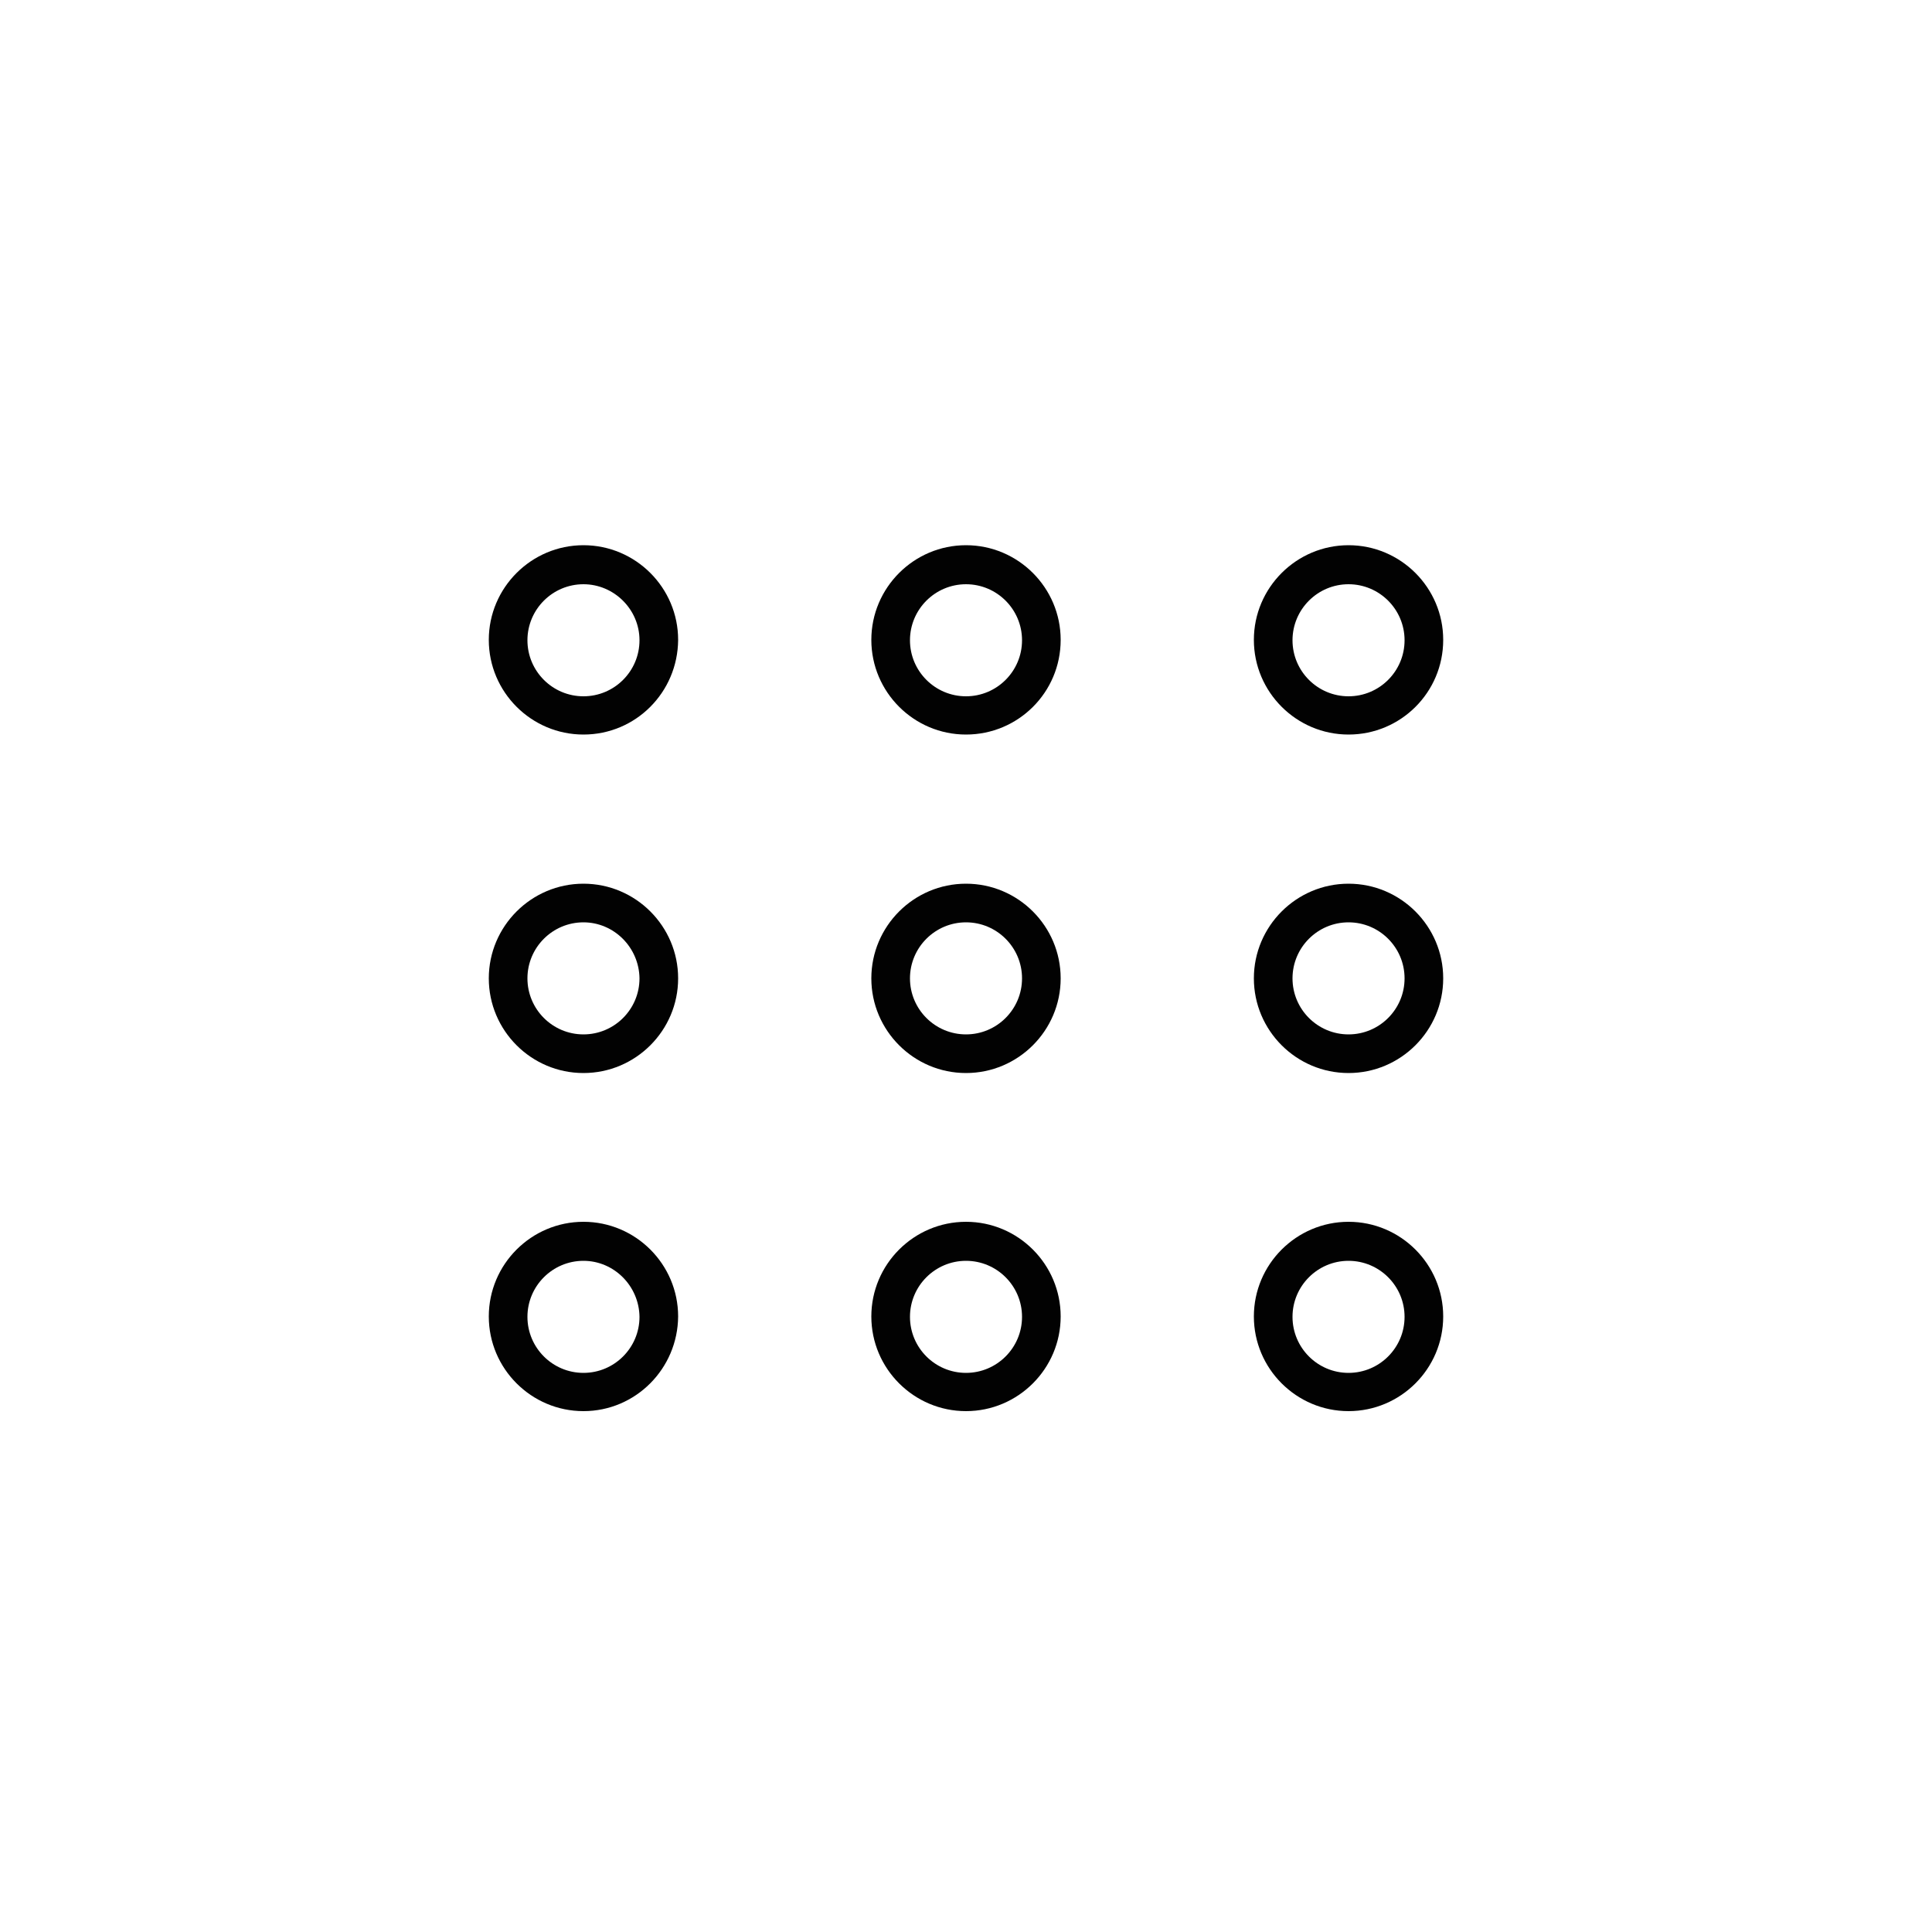 <?xml version="1.0" encoding="utf-8"?>
<!-- Generator: Adobe Illustrator 16.0.0, SVG Export Plug-In . SVG Version: 6.00 Build 0)  -->
<!DOCTYPE svg PUBLIC "-//W3C//DTD SVG 1.1//EN" "http://www.w3.org/Graphics/SVG/1.1/DTD/svg11.dtd">
<svg version="1.1" id="Layer_1" xmlns="http://www.w3.org/2000/svg" xmlns:xlink="http://www.w3.org/1999/xlink" x="0px" y="0px"
	 width="500px" height="500px" viewBox="0 0 500 500" enable-background="new 0 0 500 500" xml:space="preserve">
<g>
	<g>
		<path fill="#020202" d="M151,190.1c-13.5,0-24.5-11-24.5-24.5c0-13.5,11-24.5,24.5-24.5c13.5,0,24.5,11,24.5,24.5
			C175.4,179.2,164.5,190.1,151,190.1z M151,151.2c-8,0-14.5,6.5-14.5,14.5s6.5,14.5,14.5,14.5s14.5-6.5,14.5-14.5
			S158.9,151.2,151,151.2z"/>
	</g>
	<g>
		<path fill="#020202" d="M250,190.1c-13.5,0-24.5-11-24.5-24.5c0-13.5,11-24.5,24.5-24.5c13.5,0,24.5,11,24.5,24.5
			C274.5,179.2,263.5,190.1,250,190.1z M250,151.2c-8,0-14.5,6.5-14.5,14.5s6.5,14.5,14.5,14.5s14.5-6.5,14.5-14.5
			S258,151.2,250,151.2z"/>
	</g>
	<g>
		<path fill="#020202" d="M349,190.1c-13.5,0-24.5-11-24.5-24.5c0-13.5,11-24.5,24.5-24.5s24.5,11,24.5,24.5
			C373.5,179.2,362.5,190.1,349,190.1z M349,151.2c-8,0-14.5,6.5-14.5,14.5s6.5,14.5,14.5,14.5c8,0,14.5-6.5,14.5-14.5
			S357,151.2,349,151.2z"/>
	</g>
	<g>
		<path fill="#020202" d="M151,277.7c-13.5,0-24.5-11-24.5-24.5s11-24.5,24.5-24.5c13.5,0,24.5,11,24.5,24.5S164.5,277.7,151,277.7z
			 M151,238.7c-8,0-14.5,6.5-14.5,14.5c0,8,6.5,14.5,14.5,14.5s14.5-6.5,14.5-14.5C165.4,245.2,158.9,238.7,151,238.7z"/>
	</g>
	<g>
		<path fill="#020202" d="M250,277.7c-13.5,0-24.5-11-24.5-24.5s11-24.5,24.5-24.5c13.5,0,24.5,11,24.5,24.5S263.5,277.7,250,277.7z
			 M250,238.7c-8,0-14.5,6.5-14.5,14.5c0,8,6.5,14.5,14.5,14.5s14.5-6.5,14.5-14.5C264.5,245.2,258,238.7,250,238.7z"/>
	</g>
	<g>
		<path fill="#020202" d="M349,277.7c-13.5,0-24.5-11-24.5-24.5s11-24.5,24.5-24.5s24.5,11,24.5,24.5S362.5,277.7,349,277.7z
			 M349,238.7c-8,0-14.5,6.5-14.5,14.5c0,8,6.5,14.5,14.5,14.5c8,0,14.5-6.5,14.5-14.5C363.5,245.2,357,238.7,349,238.7z"/>
	</g>
	<g>
		<path fill="#020202" d="M151,365.2c-13.5,0-24.5-11-24.5-24.5c0-13.5,11-24.5,24.5-24.5c13.5,0,24.5,11,24.5,24.5
			C175.4,354.2,164.5,365.2,151,365.2z M151,326.3c-8,0-14.5,6.5-14.5,14.5c0,8,6.5,14.5,14.5,14.5s14.5-6.5,14.5-14.5
			C165.4,332.8,158.9,326.3,151,326.3z"/>
	</g>
	<g>
		<path fill="#020202" d="M250,365.2c-13.5,0-24.5-11-24.5-24.5c0-13.5,11-24.5,24.5-24.5c13.5,0,24.5,11,24.5,24.5
			C274.5,354.2,263.5,365.2,250,365.2z M250,326.3c-8,0-14.5,6.5-14.5,14.5c0,8,6.5,14.5,14.5,14.5s14.5-6.5,14.5-14.5
			C264.5,332.8,258,326.3,250,326.3z"/>
	</g>
	<g>
		<path fill="#020202" d="M349,365.2c-13.5,0-24.5-11-24.5-24.5c0-13.5,11-24.5,24.5-24.5s24.5,11,24.5,24.5
			C373.5,354.2,362.5,365.2,349,365.2z M349,326.3c-8,0-14.5,6.5-14.5,14.5c0,8,6.5,14.5,14.5,14.5c8,0,14.5-6.5,14.5-14.5
			C363.5,332.8,357,326.3,349,326.3z"/>
	</g>
</g>
</svg>
